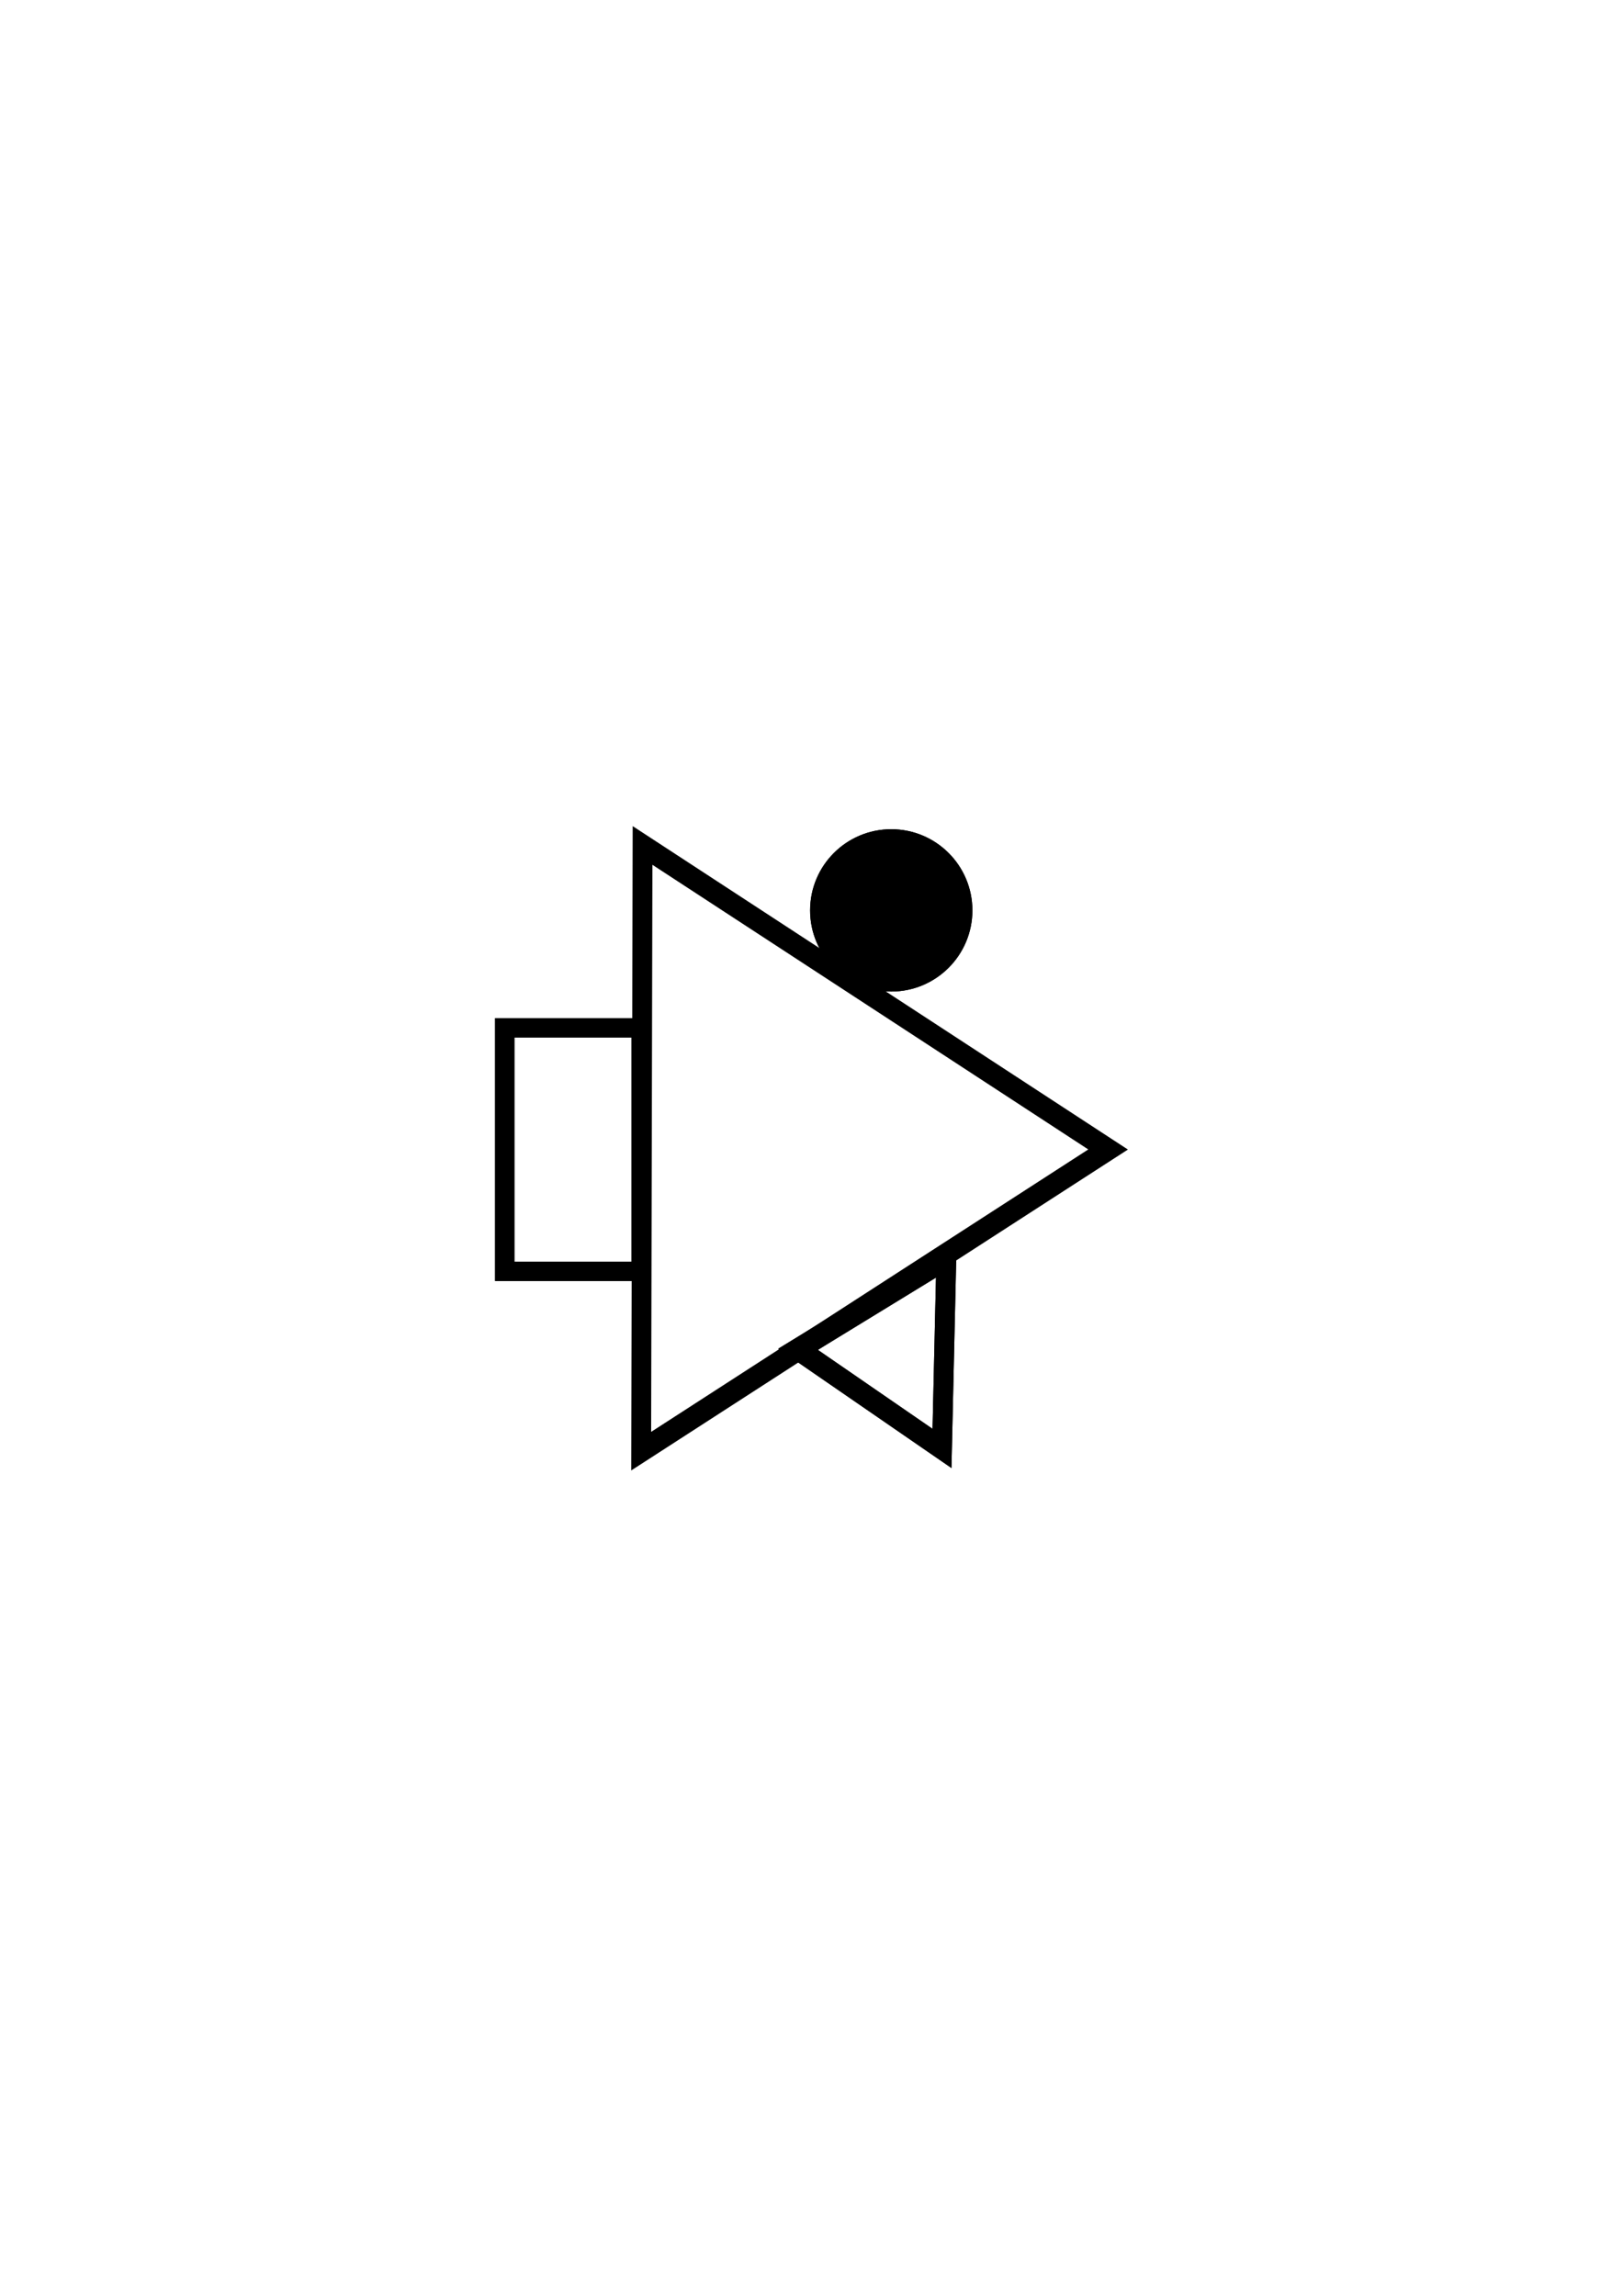 <?xml version="1.0" encoding="UTF-8" standalone="no"?>
<!-- Created with Inkscape (http://www.inkscape.org/) -->

<svg
   xmlns:dc="http://purl.org/dc/elements/1.1/"
   xmlns:cc="http://creativecommons.org/ns#"
   xmlns:rdf="http://www.w3.org/1999/02/22-rdf-syntax-ns#"
   xmlns:svg="http://www.w3.org/2000/svg"
   xmlns="http://www.w3.org/2000/svg"
   xmlns:sodipodi="http://sodipodi.sourceforge.net/DTD/sodipodi-0.dtd"
   xmlns:inkscape="http://www.inkscape.org/namespaces/inkscape"
   width="210mm"
   height="297mm"
   viewBox="0 0 210 297"
   version="1.1"
   id="svg8791"
   inkscape:version="0.92.3 (2405546, 2018-03-11)"
   sodipodi:docname="mr3_52_c2.svg">
  <defs
     id="defs8785" />
  <sodipodi:namedview
     id="base"
     pagecolor="#ffffff"
     bordercolor="#666666"
     borderopacity="1.0"
     inkscape:pageopacity="0.0"
     inkscape:pageshadow="2"
     inkscape:zoom="0.7"
     inkscape:cx="77.036453"
     inkscape:cy="560"
     inkscape:document-units="mm"
     inkscape:current-layer="layer1"
     showgrid="false"
     inkscape:window-width="1920"
     inkscape:window-height="1147"
     inkscape:window-x="-8"
     inkscape:window-y="-8"
     inkscape:window-maximized="1" />
  <g
     inkscape:label="Layer 1"
     inkscape:groupmode="layer"
     id="layer1">
    <g
       transform="rotate(90,67.325,108.096)"
       id="g1606">
      <g
         id="g1598">
        <path
           sodipodi:type="star"
           style="opacity:1;fill:none;fill-opacity:1;stroke:#000000;stroke-width:3;stroke-linejoin:miter;stroke-miterlimit:4;stroke-dasharray:none;stroke-dashoffset:0;stroke-opacity:1"
           id="path1590"
           sodipodi:sides="3"
           sodipodi:cx="105.83333"
           sodipodi:cy="60.386902"
           sodipodi:r1="47.040955"
           sodipodi:r2="33.262978"
           sodipodi:arg1="-0.26836621"
           sodipodi:arg2="0.77883134"
           inkscape:flatsided="true"
           inkscape:rounded="0"
           inkscape:randomized="0"
           d="M 151.19,47.914 93.957,105.904 72.353,27.343 Z"
           transform="matrix(0.674,0.61,-0.686,0.599,77.926,-28.468)" />
        <ellipse
           style="opacity:1;fill:#000000;fill-opacity:1;stroke:#000000;stroke-width:2.211;stroke-linejoin:miter;stroke-miterlimit:4;stroke-dasharray:none;stroke-dashoffset:0;stroke-opacity:1"
           id="ellipse1592"
           cx="77.002"
           cy="60.103"
           rx="9.395"
           ry="9.395" />
        <rect
           style="opacity:1;fill:none;fill-opacity:1;stroke:#000000;stroke-width:2.503;stroke-linejoin:miter;stroke-miterlimit:4;stroke-dasharray:none;stroke-dashoffset:0;stroke-opacity:1"
           id="rect1594"
           width="31.501"
           height="17.653"
           x="92.2"
           y="92.459" />
        <path
           sodipodi:type="star"
           style="opacity:1;fill:none;fill-opacity:1;stroke:#000000;stroke-width:3;stroke-linejoin:miter;stroke-miterlimit:4;stroke-dasharray:none;stroke-dashoffset:0;stroke-opacity:1"
           id="path1596"
           sodipodi:sides="3"
           sodipodi:cx="137.20535"
           sodipodi:cy="64.54464"
           sodipodi:r1="14.745917"
           sodipodi:r2="10.409796"
           sodipodi:arg1="1.5964318"
           sodipodi:arg2="2.6436293"
           inkscape:flatsided="true"
           inkscape:rounded="0"
           inkscape:randomized="0"
           d="M 136.827,79.286 124.628,56.847 150.16,57.501 Z"
           inkscape:transform-center-x="0.54541921"
           inkscape:transform-center-y="4.0230559"
           transform="matrix(0.962,0,0,0.855,2.154,4.373)" />
      </g>
      <ellipse
         ry="9.395"
         rx="9.395"
         cy="60.103"
         cx="77.002"
         id="ellipse1600"
         style="opacity:1;fill:#000000;fill-opacity:1;stroke:#000000;stroke-width:2.211;stroke-linejoin:miter;stroke-miterlimit:4;stroke-dasharray:none;stroke-dashoffset:0;stroke-opacity:1" />
      <rect
         y="92.459"
         x="92.2"
         height="17.653"
         width="31.501"
         id="rect1602"
         style="opacity:1;fill:none;fill-opacity:1;stroke:#000000;stroke-width:2.503;stroke-linejoin:miter;stroke-miterlimit:4;stroke-dasharray:none;stroke-dashoffset:0;stroke-opacity:1" />
      <path
         transform="matrix(0.962,0,0,0.855,2.154,4.373)"
         inkscape:transform-center-y="4.0230559"
         inkscape:transform-center-x="0.54541921"
         d="M 136.827,79.286 124.628,56.847 150.16,57.501 Z"
         inkscape:randomized="0"
         inkscape:rounded="0"
         inkscape:flatsided="true"
         sodipodi:arg2="2.6436293"
         sodipodi:arg1="1.5964318"
         sodipodi:r2="10.409796"
         sodipodi:r1="14.745917"
         sodipodi:cy="64.54464"
         sodipodi:cx="137.20535"
         sodipodi:sides="3"
         id="path1604"
         style="opacity:1;fill:none;fill-opacity:1;stroke:#000000;stroke-width:3;stroke-linejoin:miter;stroke-miterlimit:4;stroke-dasharray:none;stroke-dashoffset:0;stroke-opacity:1"
         sodipodi:type="star" />
    </g>
  </g>
</svg>
